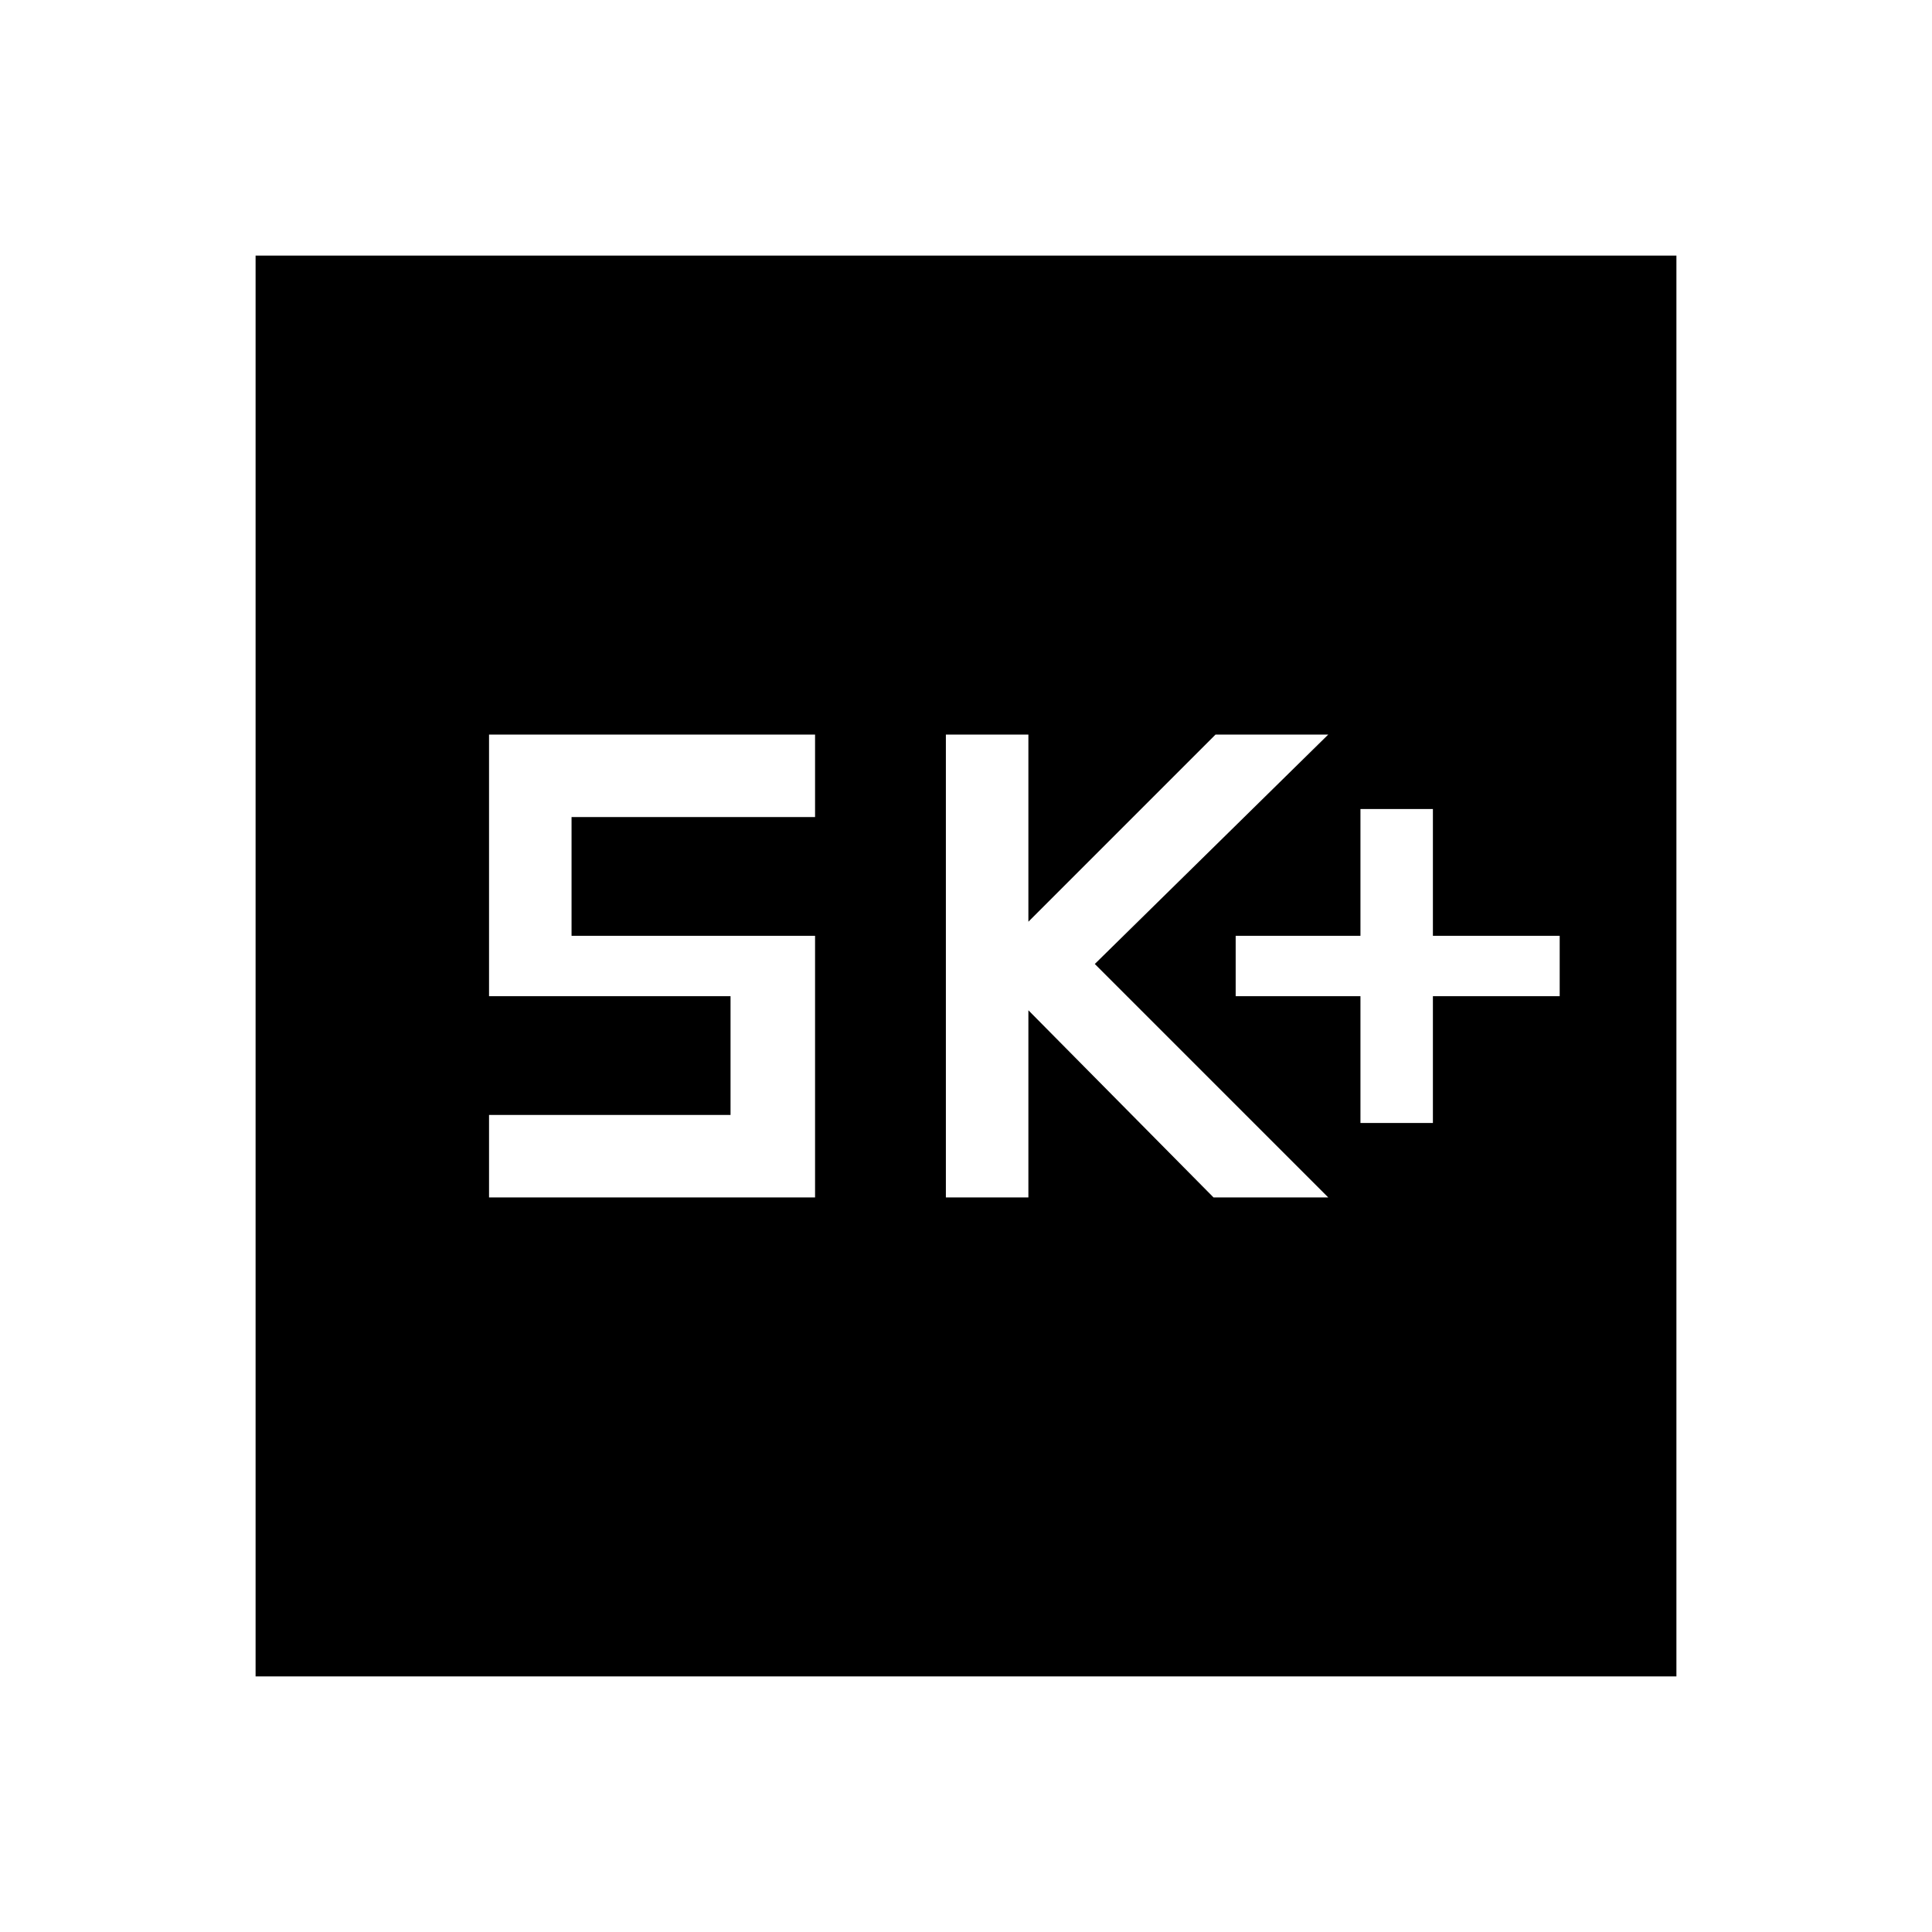 <svg xmlns="http://www.w3.org/2000/svg" height="48" width="48"><path d="M33.8 27.9H35.6V24.75H38.75V23.25H35.6V20.1H33.8V23.25H30.7V24.75H33.8ZM23.5 29.75H25.55V25.1L30.15 29.75H33L27.2 23.95L33 18.25H30.2L25.55 22.9V18.25H23.5ZM12.15 29.75H20.25V23.25H14.2V20.3H20.25V18.25H12.15V24.75H18.15V27.7H12.15ZM6.35 41.65V6.35H41.65V41.65Z"/></svg>